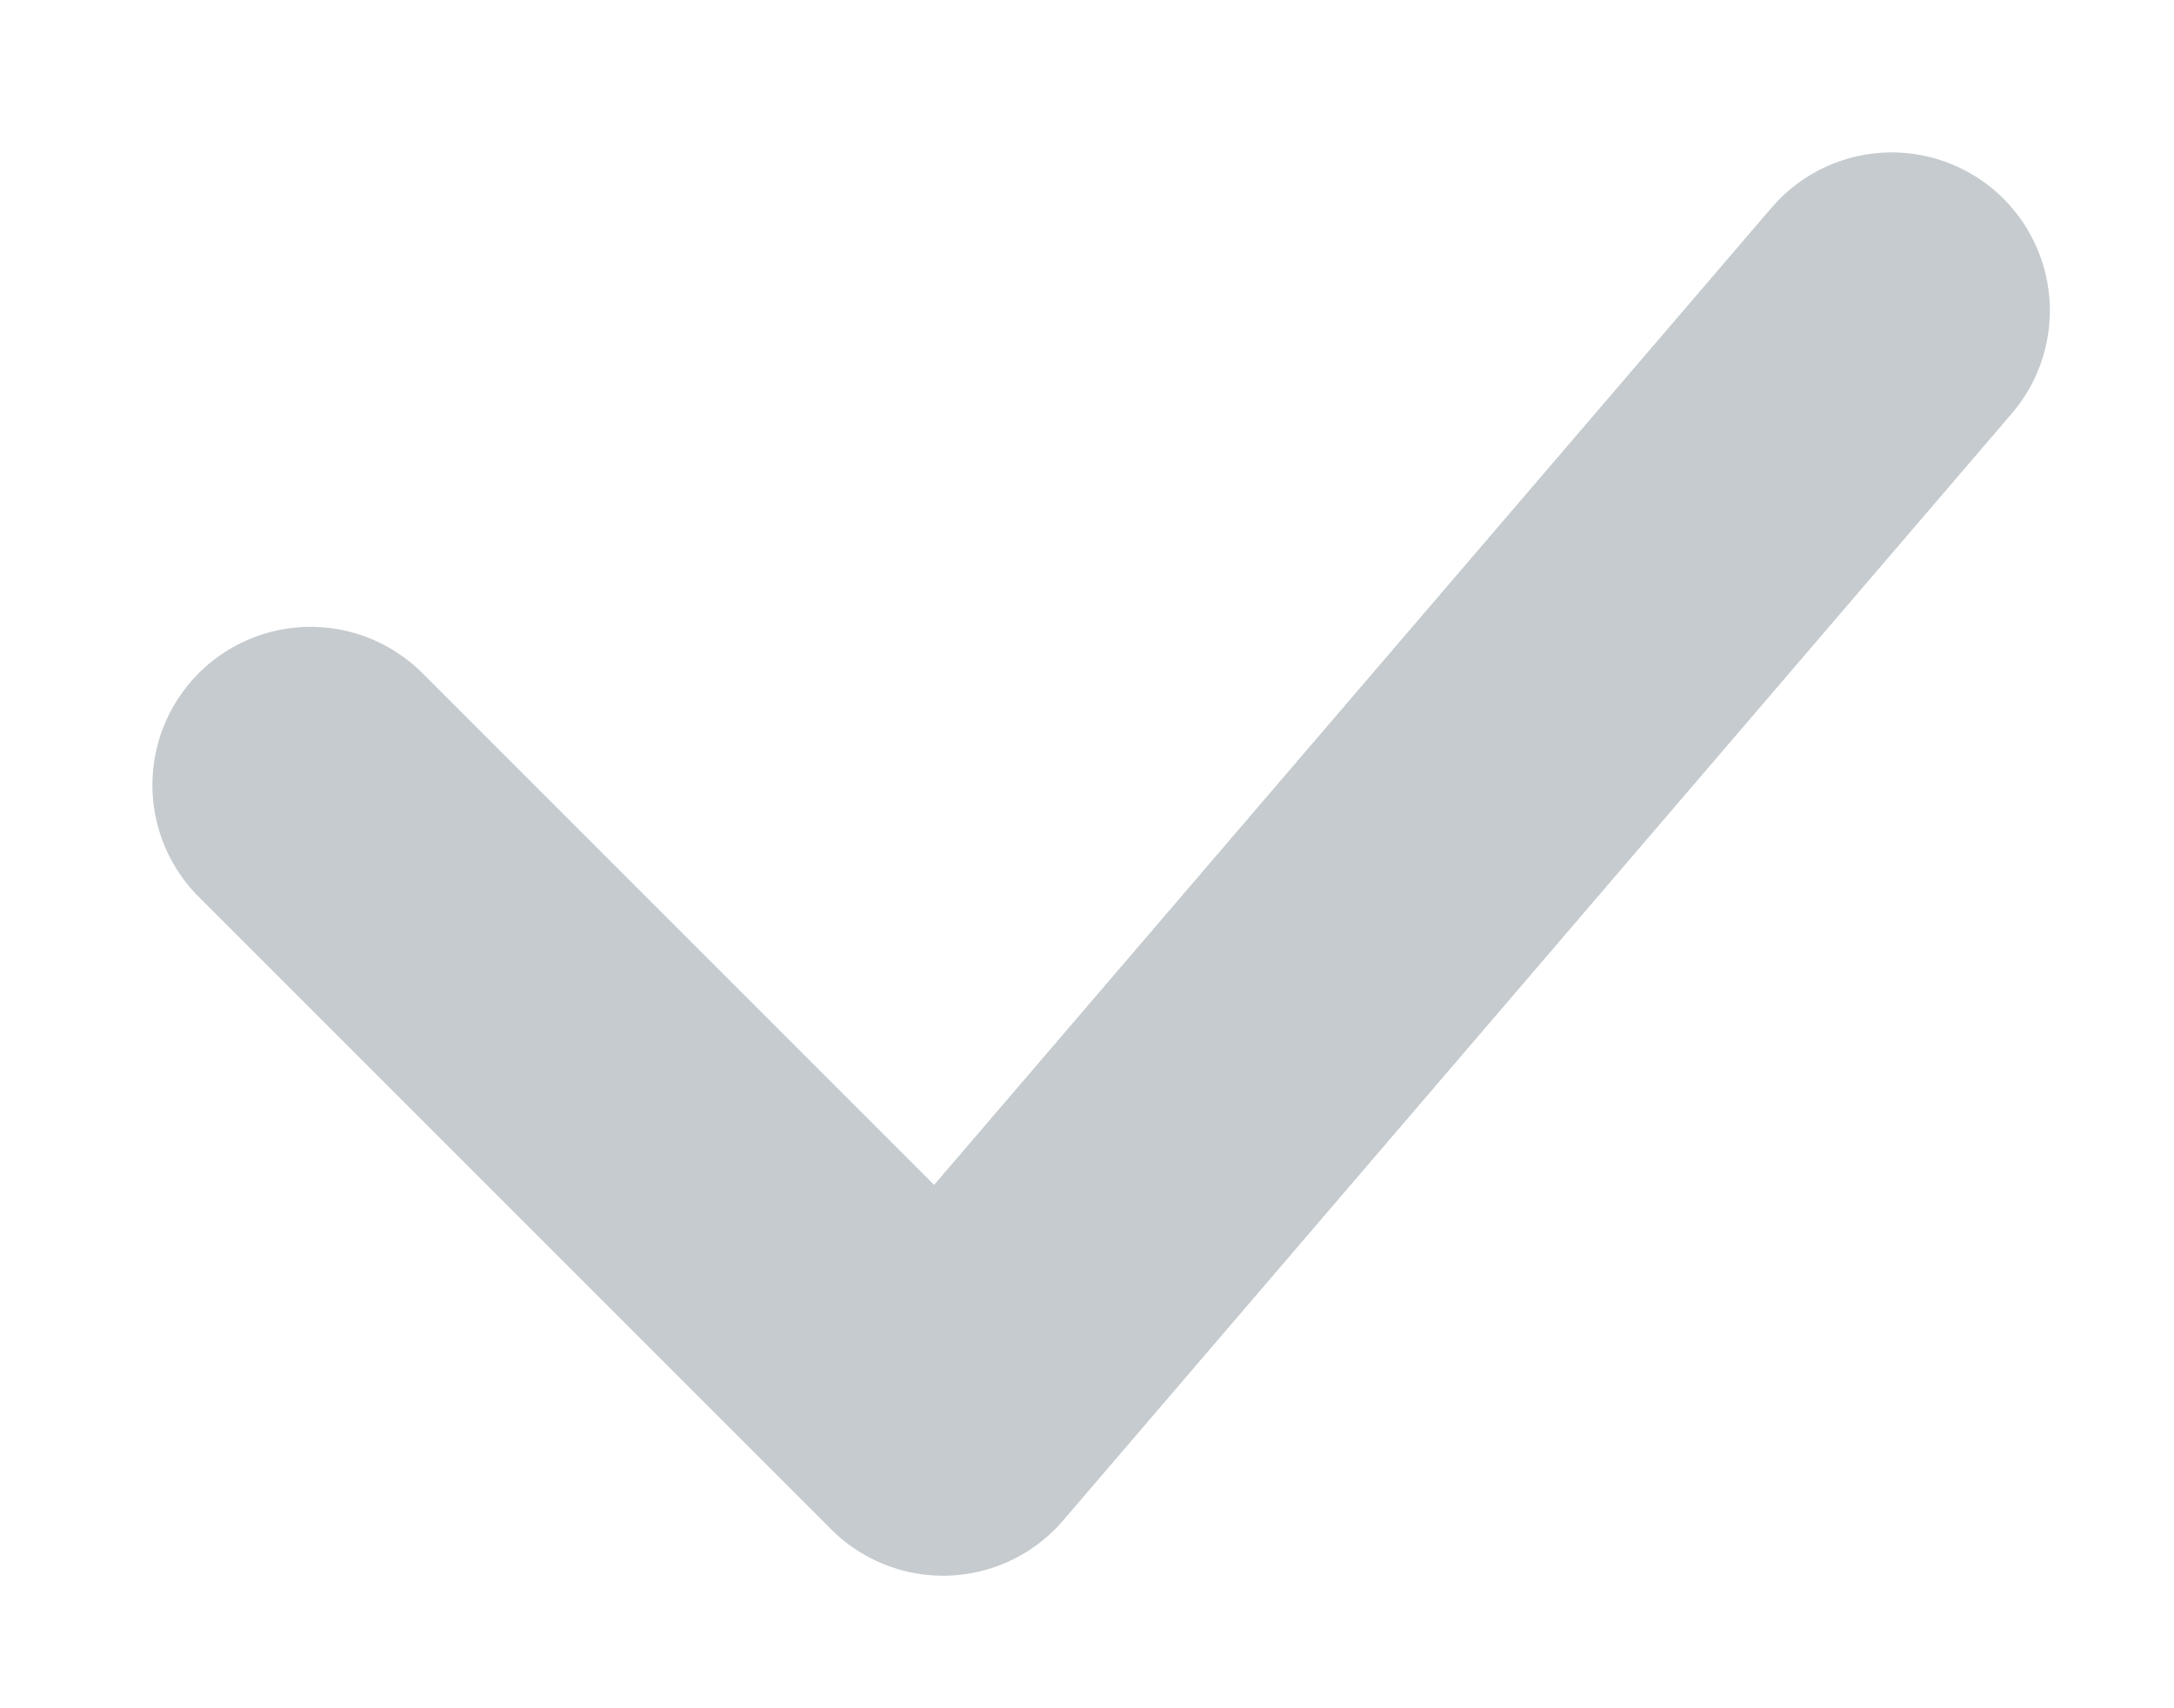 <svg width="14" height="11" viewBox="0 0 14 11" fill="none" xmlns="http://www.w3.org/2000/svg">
<path d="M2 5.055L6.073 9.128L12.182 2" stroke="#C5CBCE" stroke-width="2.037" stroke-linecap="round" stroke-linejoin="round"/>
</svg>
